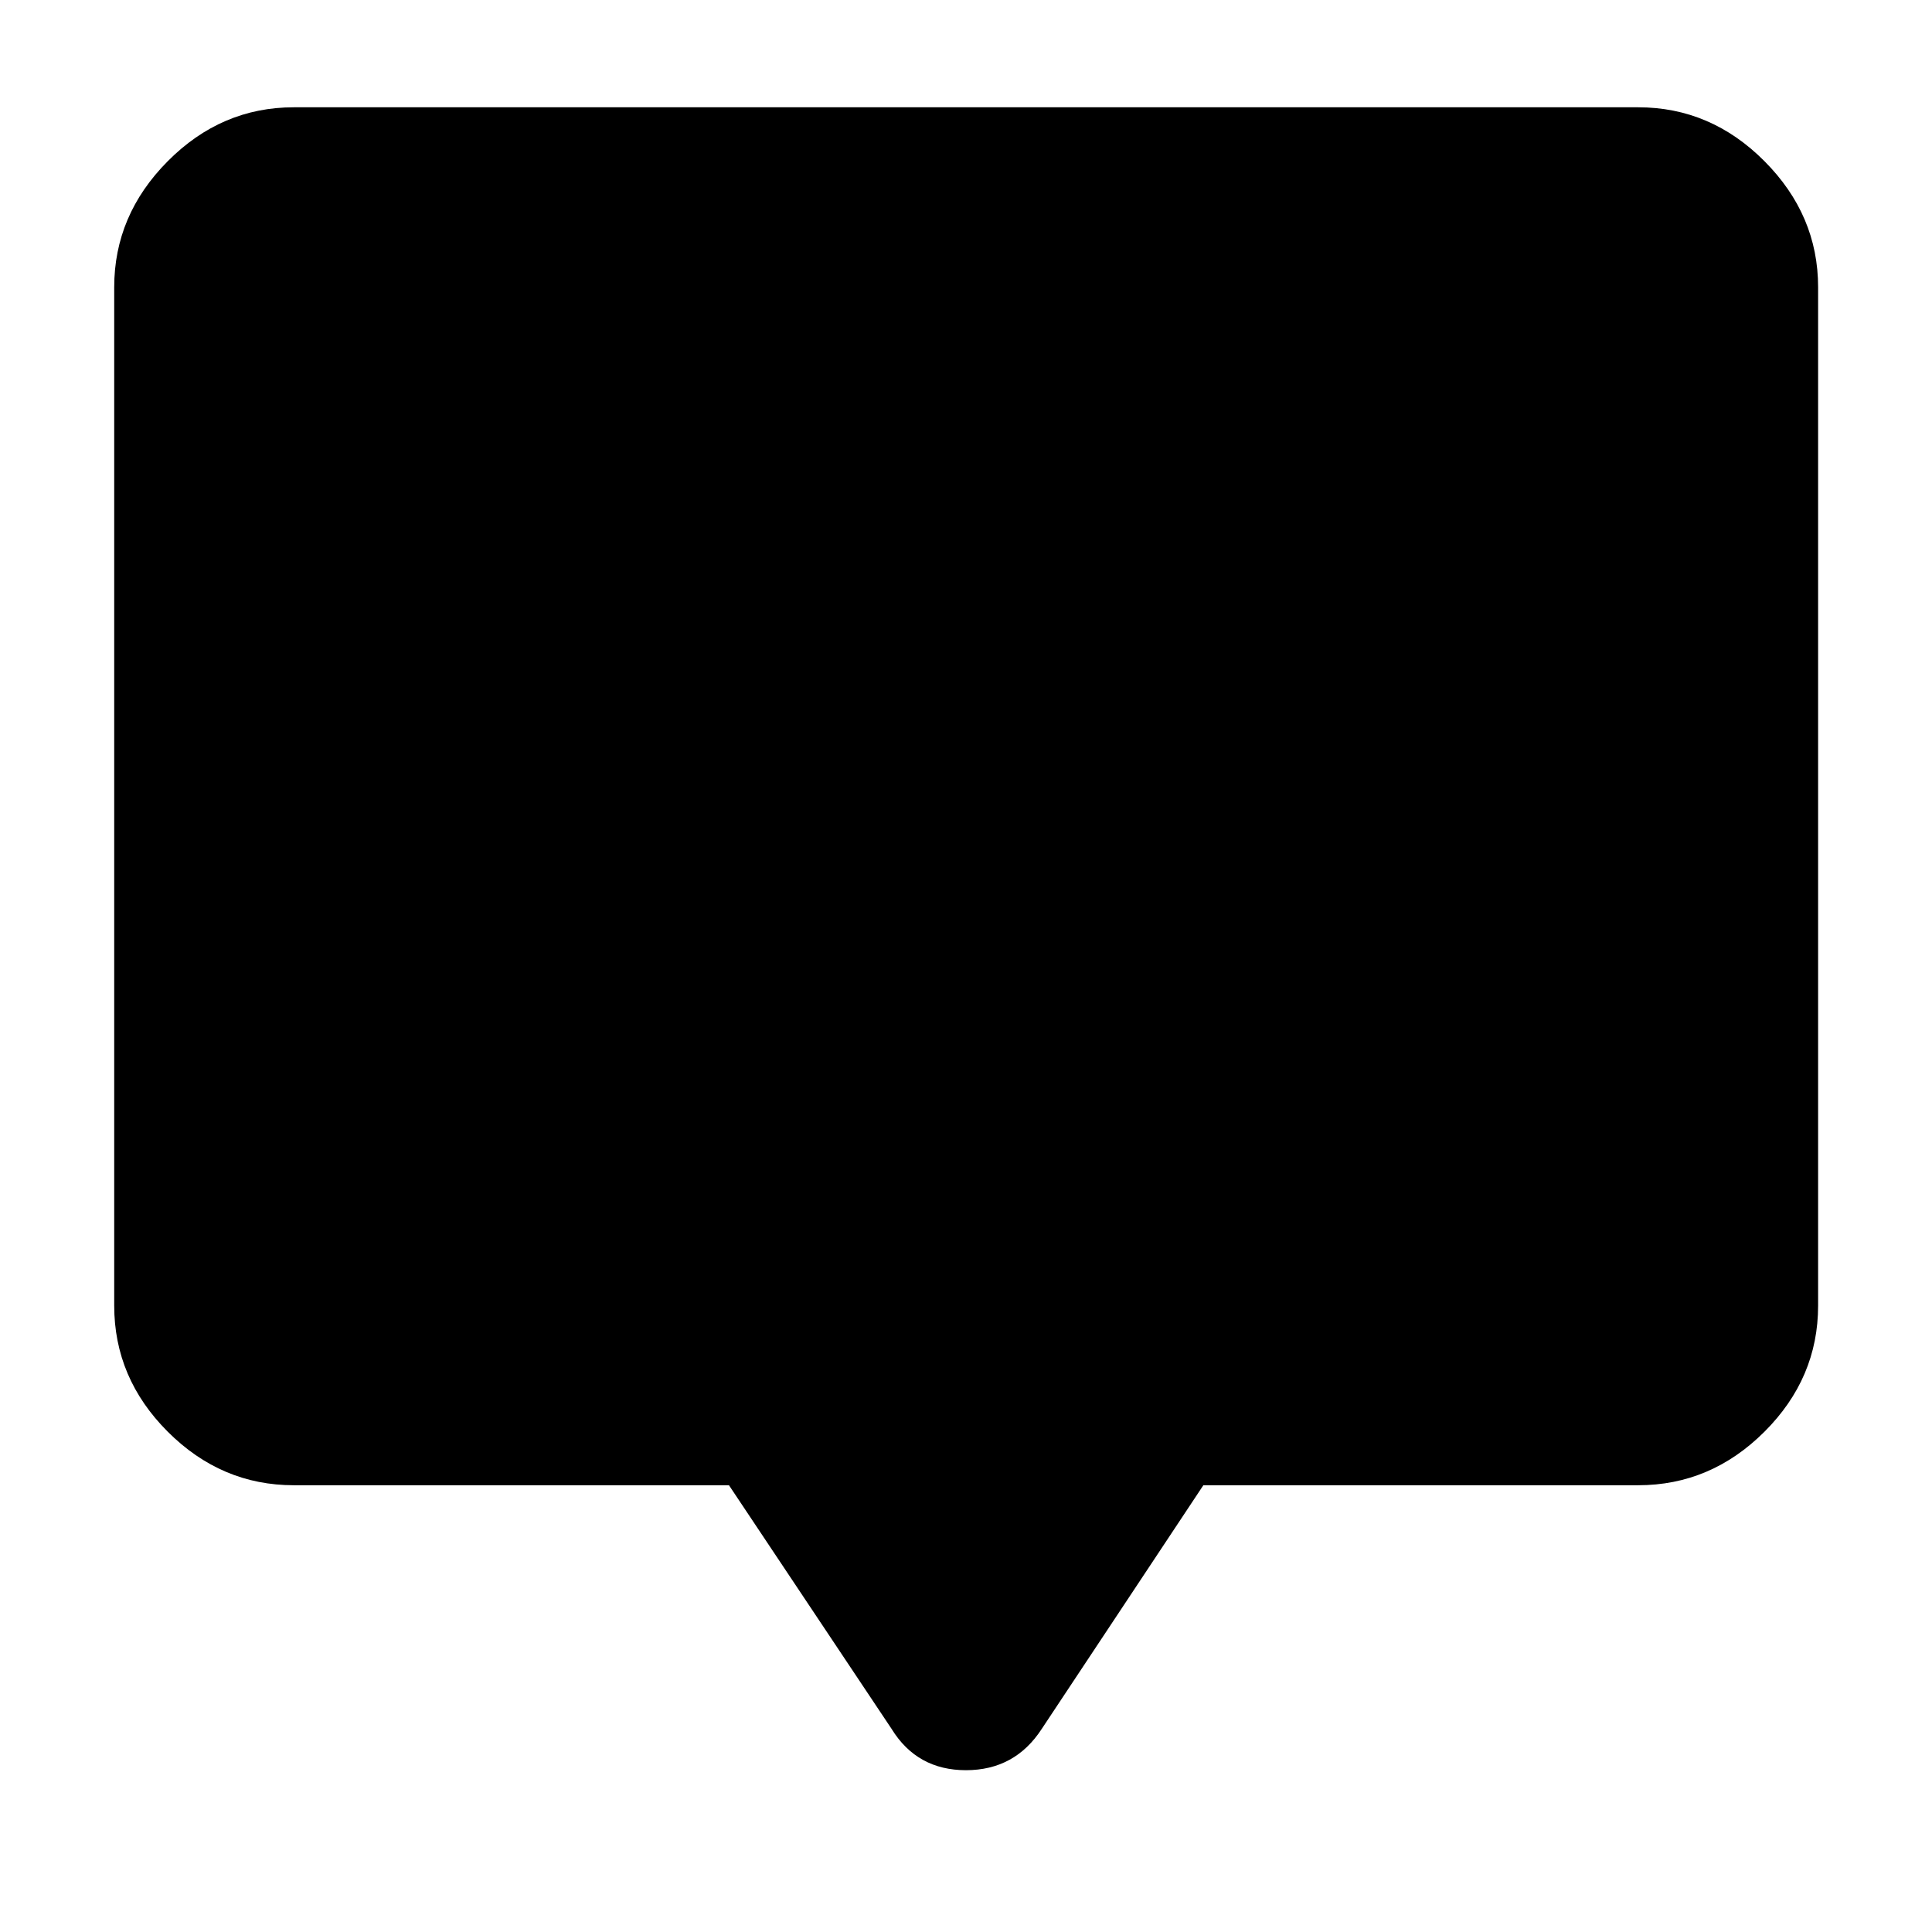 <svg xmlns="http://www.w3.org/2000/svg" height="40" viewBox="0 -960 960 960" width="40"><path d="M362.22-221.99H146.01q-36.04 0-62.65-26.6-26.61-26.61-26.61-62.66v-506.02q0-35.87 26.61-62.64 26.61-26.78 62.65-26.78h667.98q36.11 0 62.76 26.78 26.66 26.77 26.66 62.64v506.02q0 36.05-26.66 62.66-26.65 26.6-62.76 26.6H597.94l-80.3 121.06Q504.31-80.4 479.98-80.4q-24.32 0-36.96-20.53l-80.8-121.06Z"/></svg>